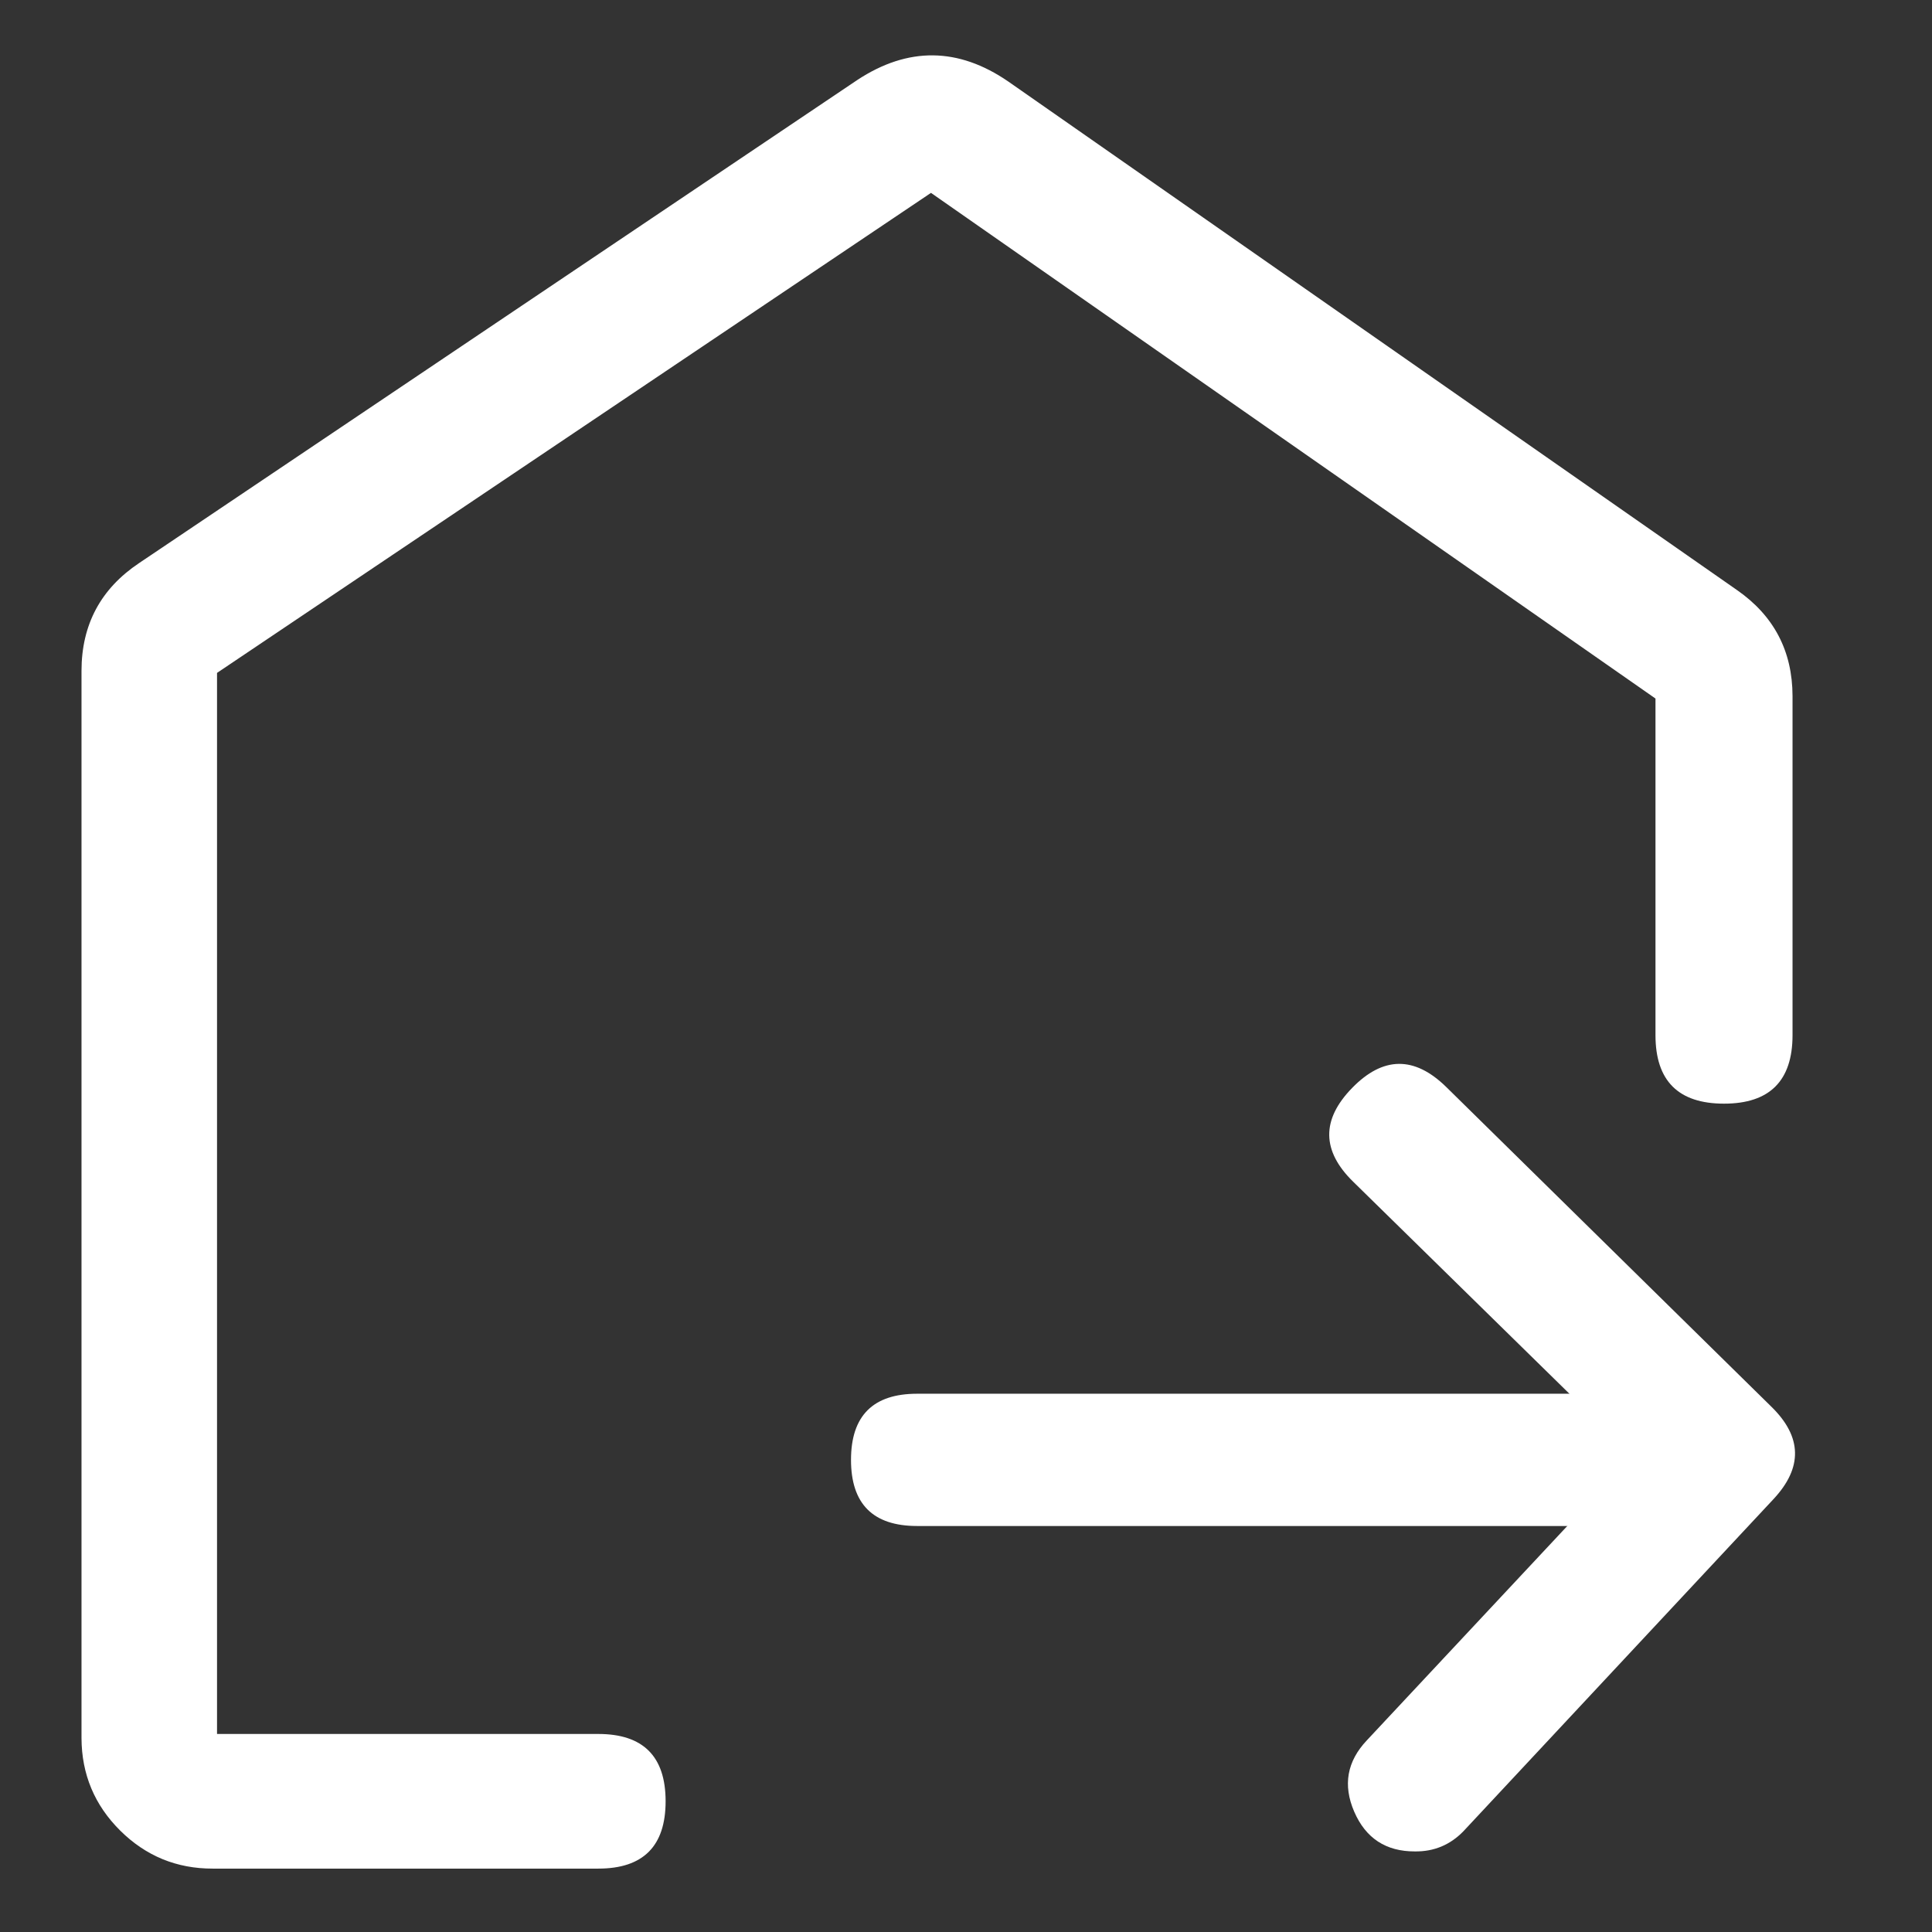 <svg width="48" height="48" viewBox="0 0 48 48" fill="none" xmlns="http://www.w3.org/2000/svg" xmlns:xlink="http://www.w3.org/1999/xlink">
	<rect x="0" y="0" width="48" height="48" fill="#333333" stroke="none"/>
	<desc>
			Created with Pixso.
	</desc>
	<defs>
		<clipPath id="clip1988_17055">
			<rect id="出库、换货出库" width="48" height="48" fill="white"/>
		</clipPath>
	</defs>
	<g clip-path="url(#clip1988_17055)">
		<path id="path" d="M5.287 46.425L14.865 46.425C15.98 46.425 16.537 45.867 16.537 44.752C16.537 43.638 15.98 43.08 14.865 43.08L5.392 43.08L5.392 16.718L23.13 4.792L41.13 17.355L41.13 25.718C41.13 26.852 41.697 27.42 42.833 27.42C43.967 27.42 44.535 26.852 44.535 25.718L44.535 17.295C44.533 16.173 44.07 15.293 43.148 14.655L25.05 2.025C23.808 1.172 22.558 1.159 21.3 1.987L3.458 13.988C2.504 14.625 2.026 15.518 2.025 16.665L2.025 43.185C2.029 44.082 2.349 44.847 2.986 45.48C3.623 46.112 4.39 46.427 5.287 46.425Z" fill-rule="nonzero" fill="#FFFFFF"/>
		<path id="path" d="M40.65 37.913L22.785 37.913C21.69 37.913 21.143 37.365 21.143 36.27C21.143 35.175 21.69 34.627 22.785 34.627L40.65 34.627C41.745 34.627 42.292 35.175 42.292 36.27C42.292 37.365 41.745 37.913 40.65 37.913Z" fill-rule="nonzero" fill="#FFFFFF"/>
		<path id="path" d="M35.153 45.998C34.433 46 33.931 45.671 33.645 45.011C33.36 44.351 33.465 43.76 33.96 43.237L40.567 36.172L33.623 29.363C32.835 28.595 32.825 27.817 33.593 27.03C34.36 26.242 35.138 26.233 35.925 27L44.01 34.95C44.775 35.698 44.792 36.463 44.062 37.245L36.36 45.495C36.03 45.836 35.627 46.004 35.153 45.998Z" fill-rule="nonzero" fill="#FFFFFF"/>
	</g>
</svg>

